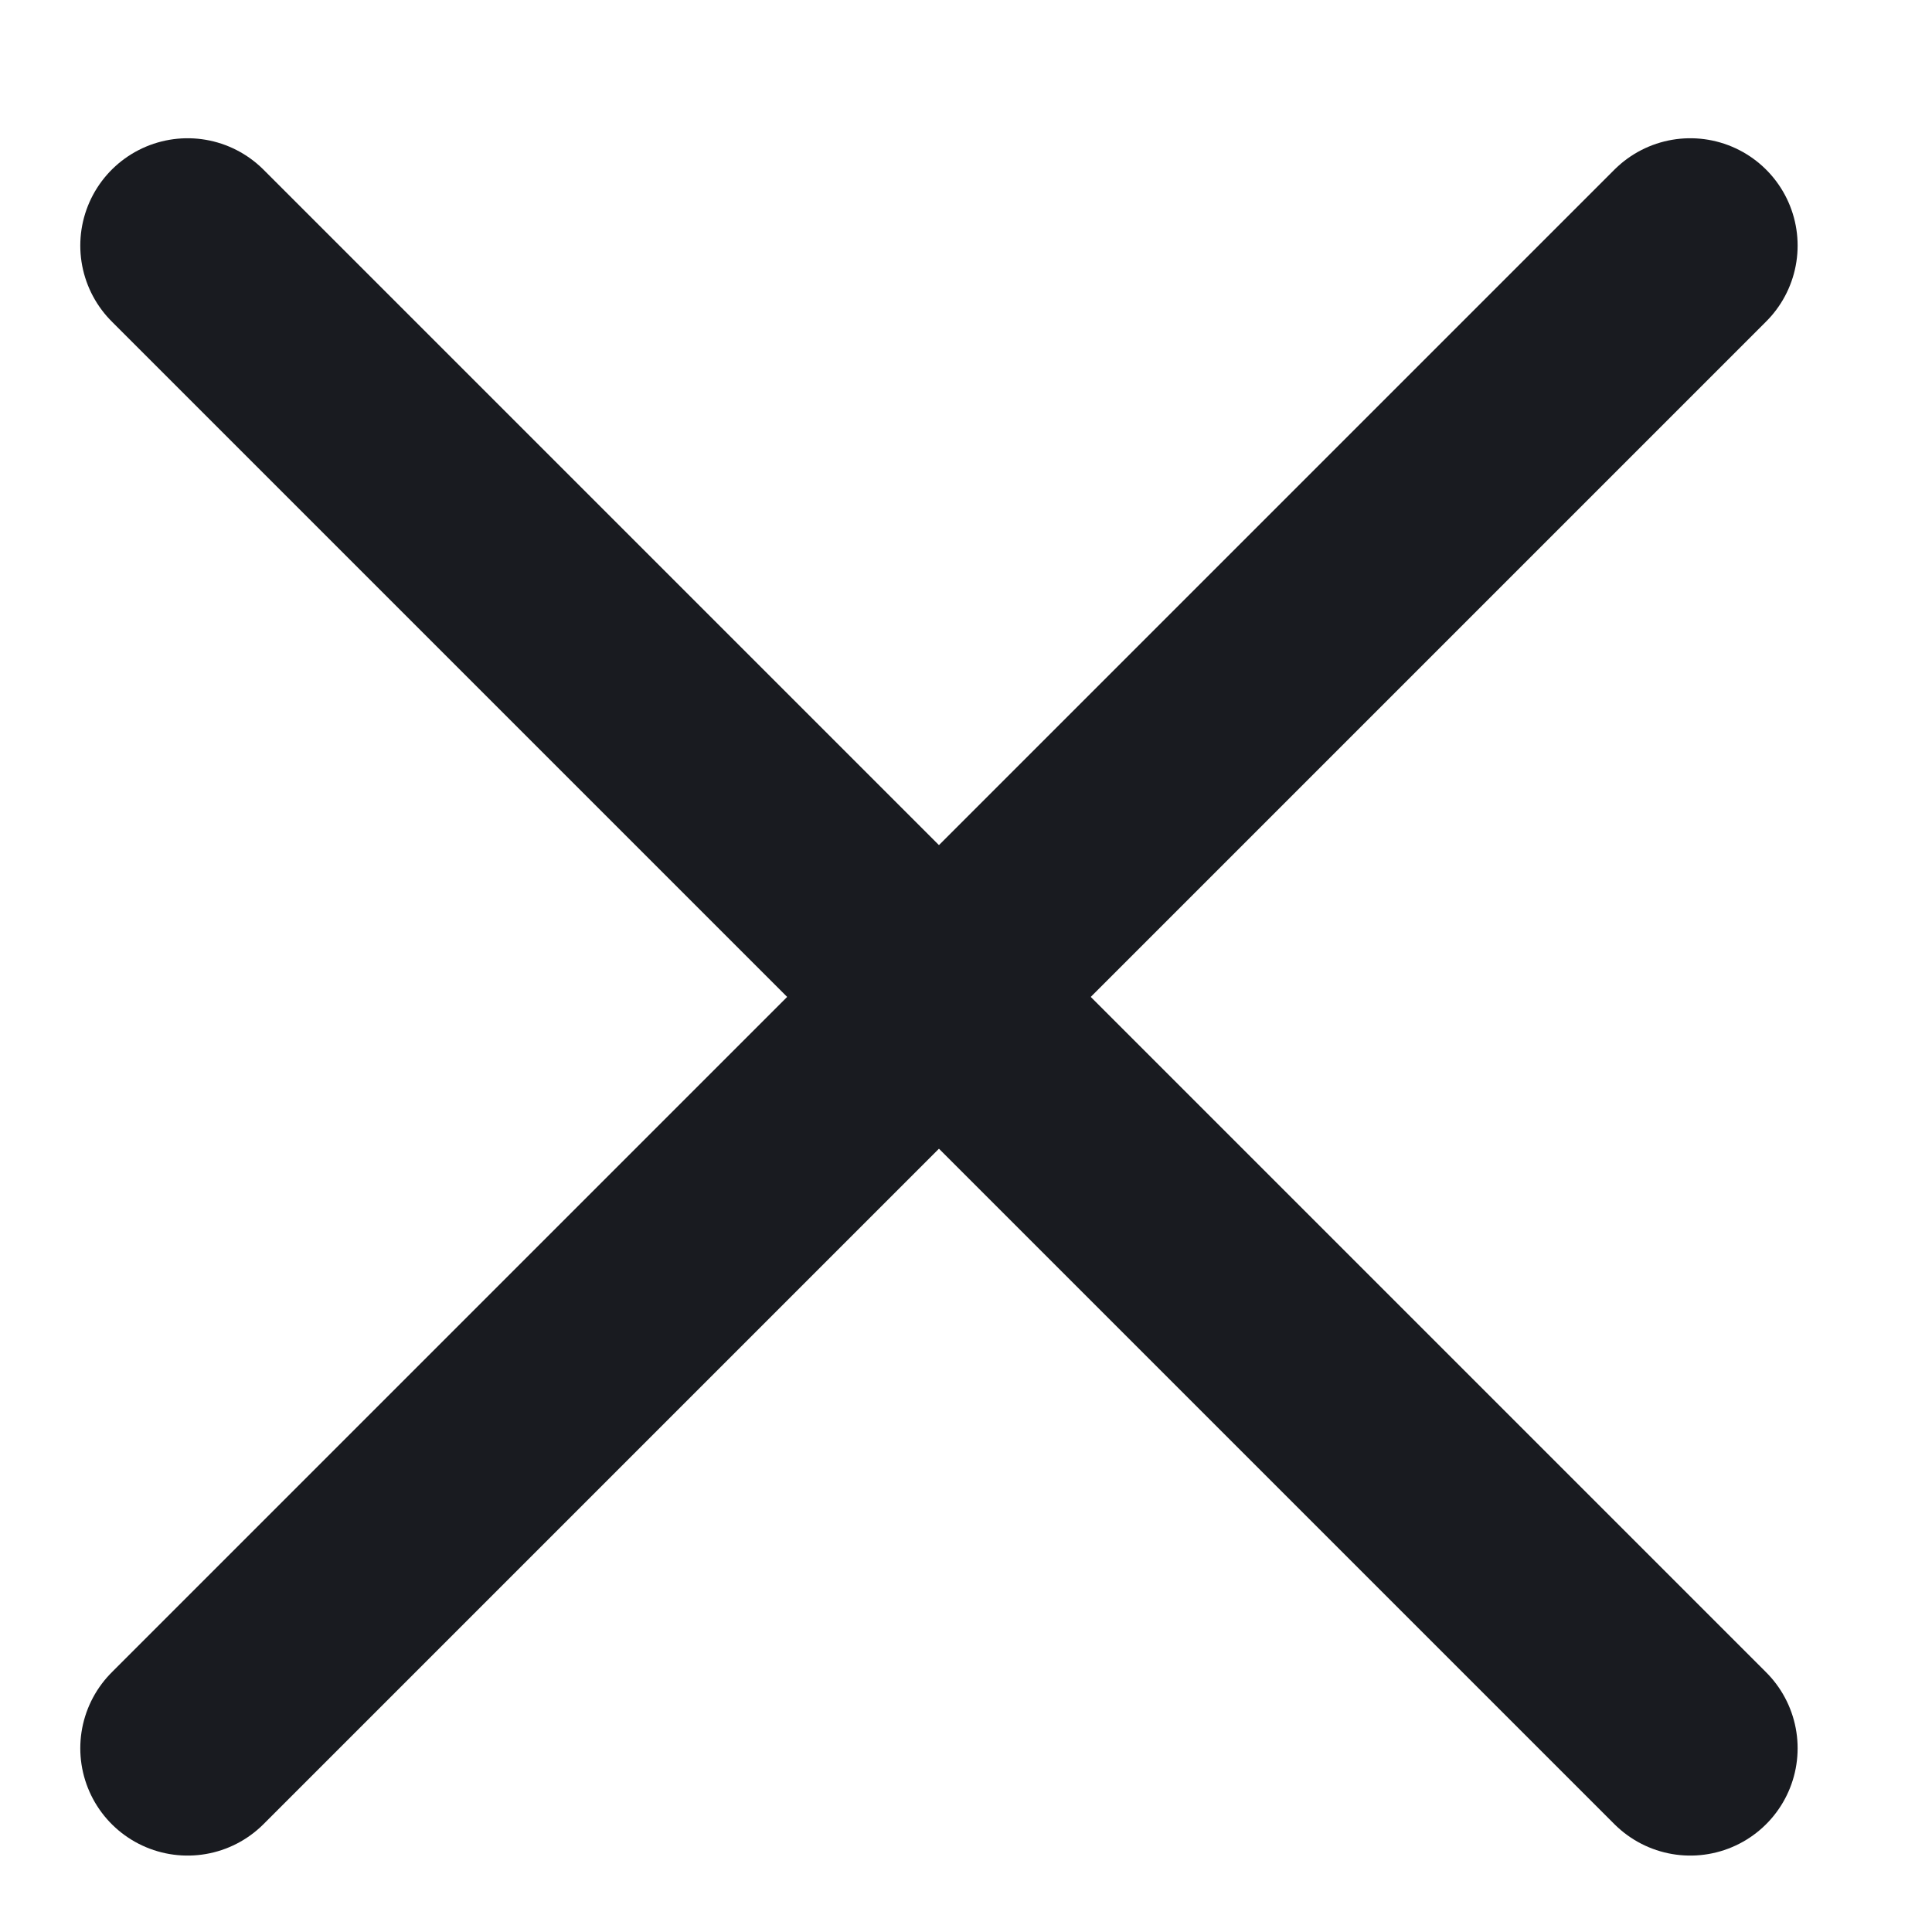 <svg width="9" height="9" viewBox="0 0 9 9" fill="none" xmlns="http://www.w3.org/2000/svg">
<path d="M7.874 1.144L0.874 8.144" stroke="#191B20" stroke-linecap="round" stroke-linejoin="round"/>
<path d="M0.874 1.144L7.874 8.144" stroke="#191B20" stroke-linecap="round" stroke-linejoin="round"/>
</svg>

